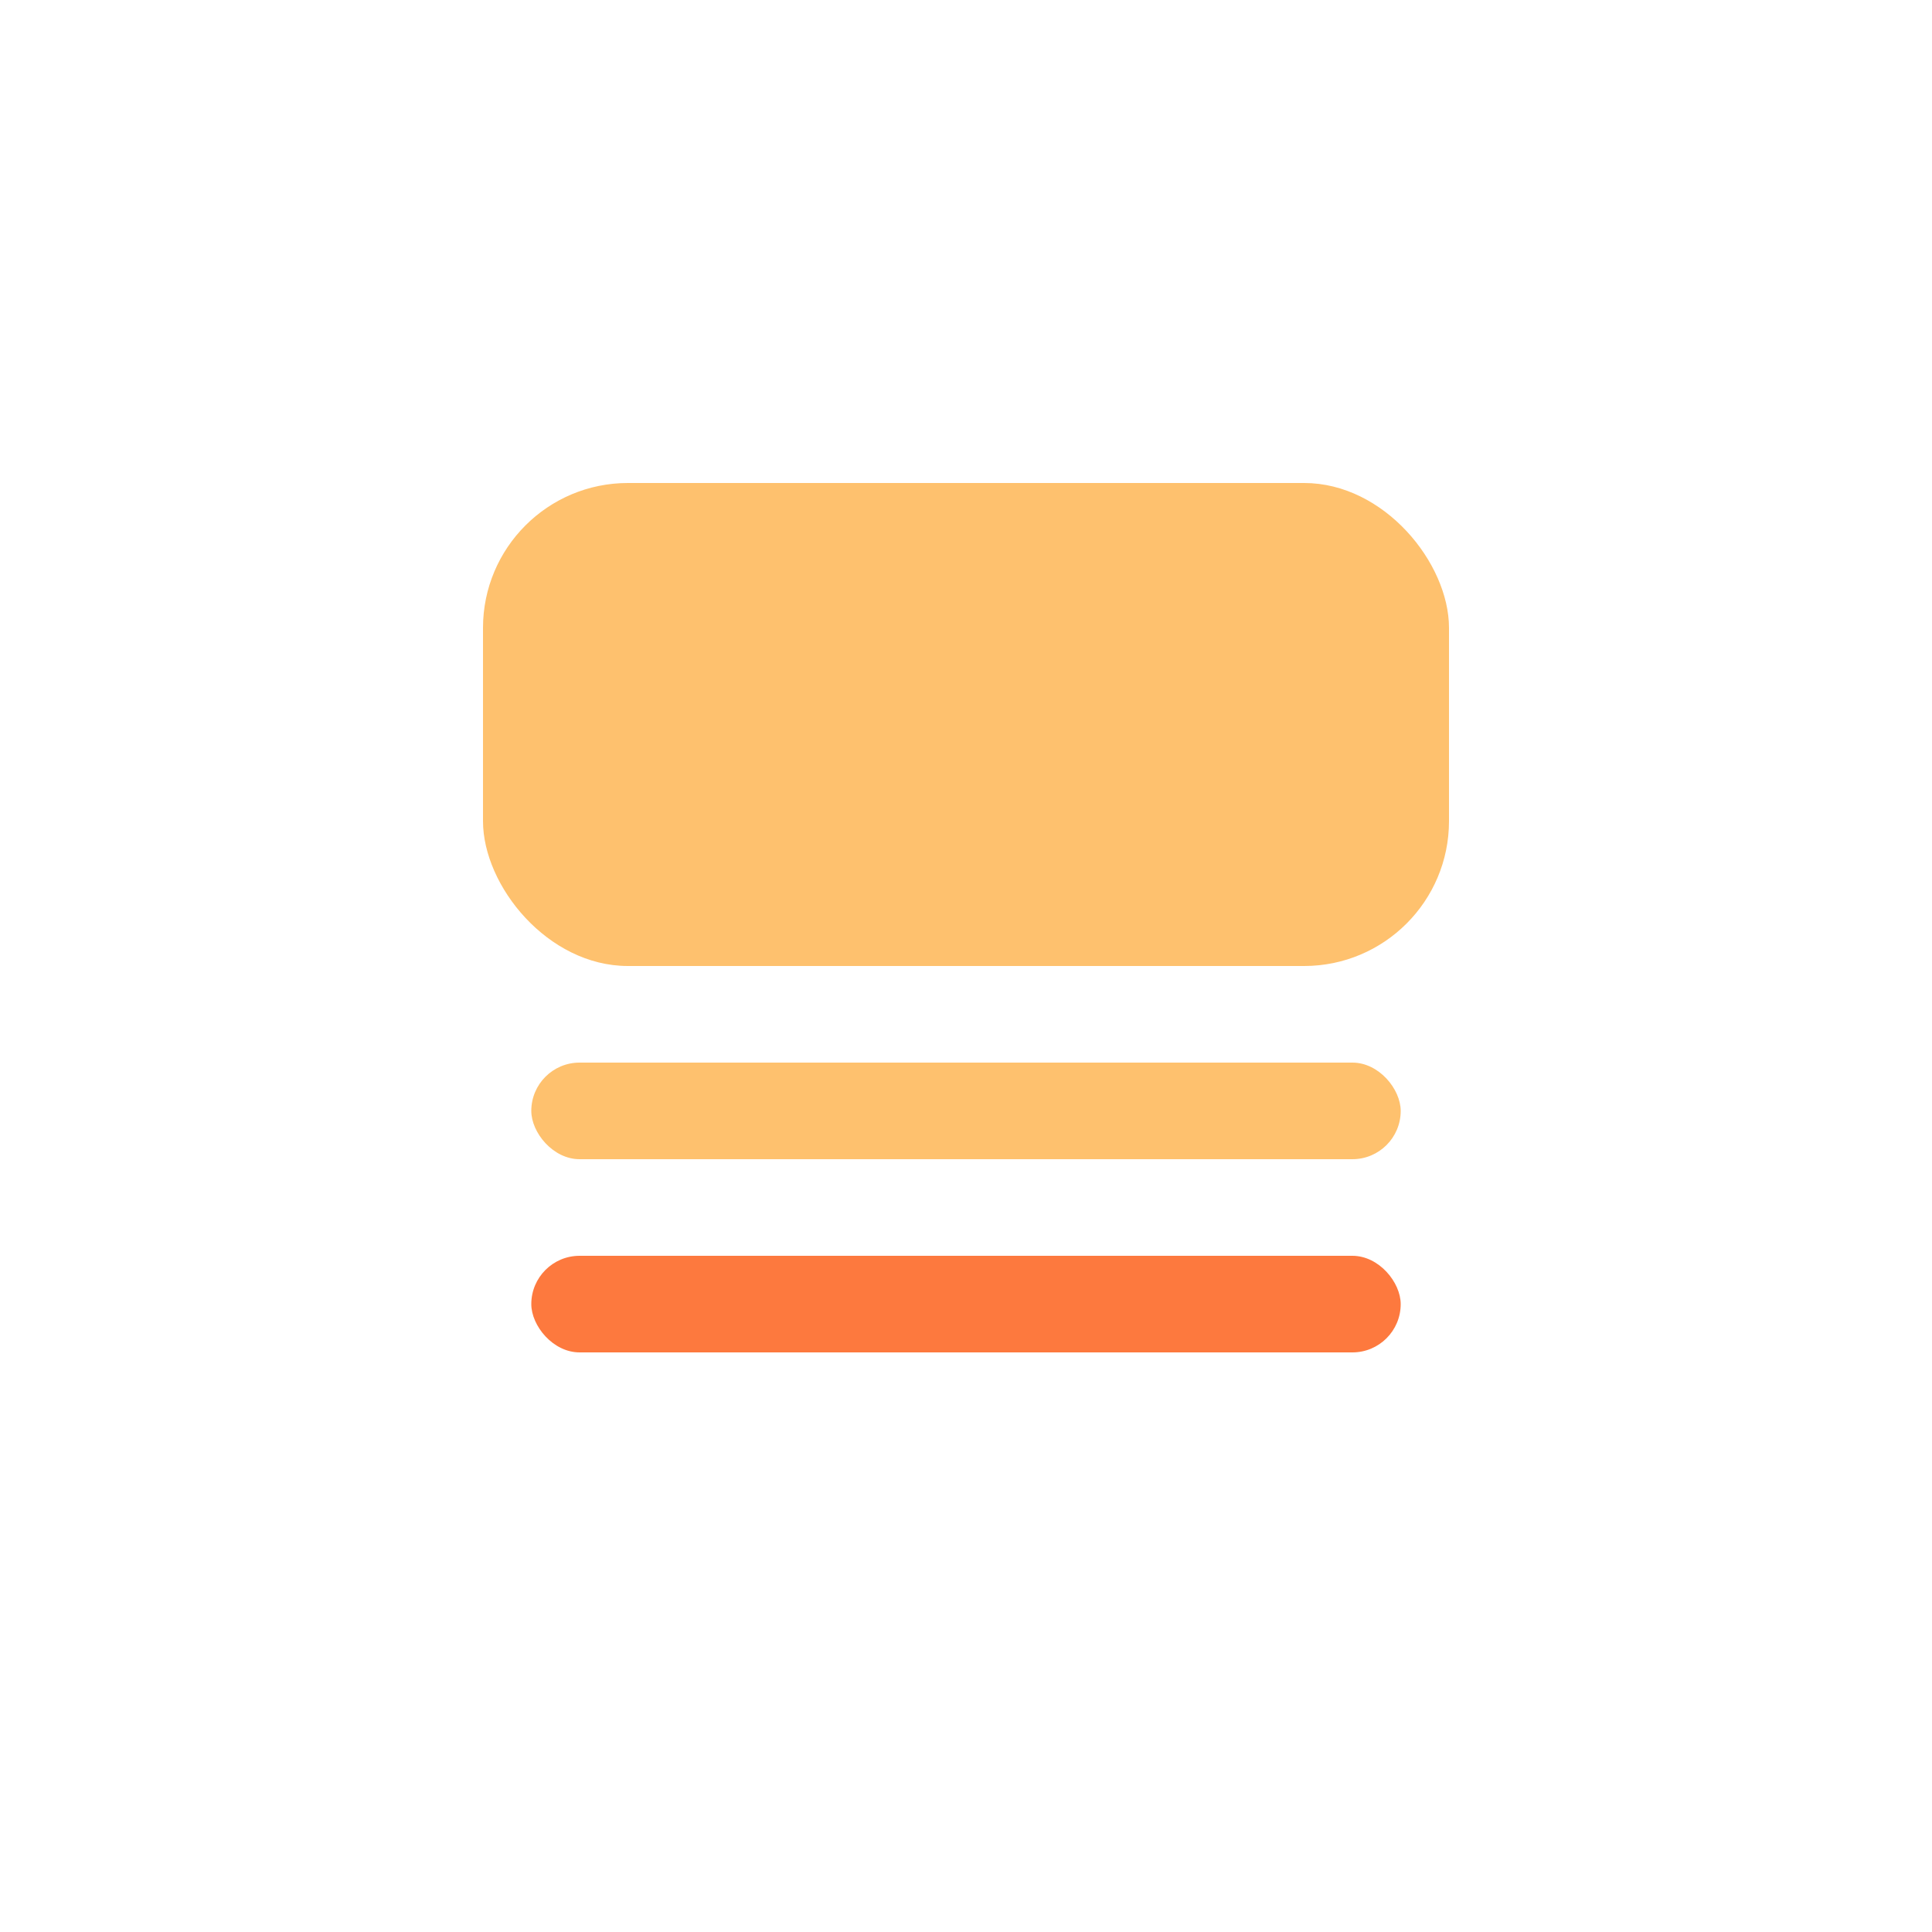 <svg xmlns="http://www.w3.org/2000/svg" width="40" height="40" viewBox="0 0 40 40">
    <g data-name="그룹 3684" transform="translate(-33.999 -441.495)">
        <rect data-name="사각형 1866" width="20" height="10" rx="3" transform="translate(43.999 451.495)" style="fill:#fec16e"/>
        <rect data-name="사각형 1868" width="9" height="9" rx="3" transform="translate(43.999 462.495)" style="fill:none"/>
        <rect data-name="사각형 1869" width="18" height="2" rx="1" transform="translate(44.999 463.495)" style="fill:#fec16e"/>
        <rect data-name="사각형 1870" width="18" height="2" rx="1" transform="translate(44.999 467.495)" style="fill:#fd793e"/>
    </g>
</svg>
